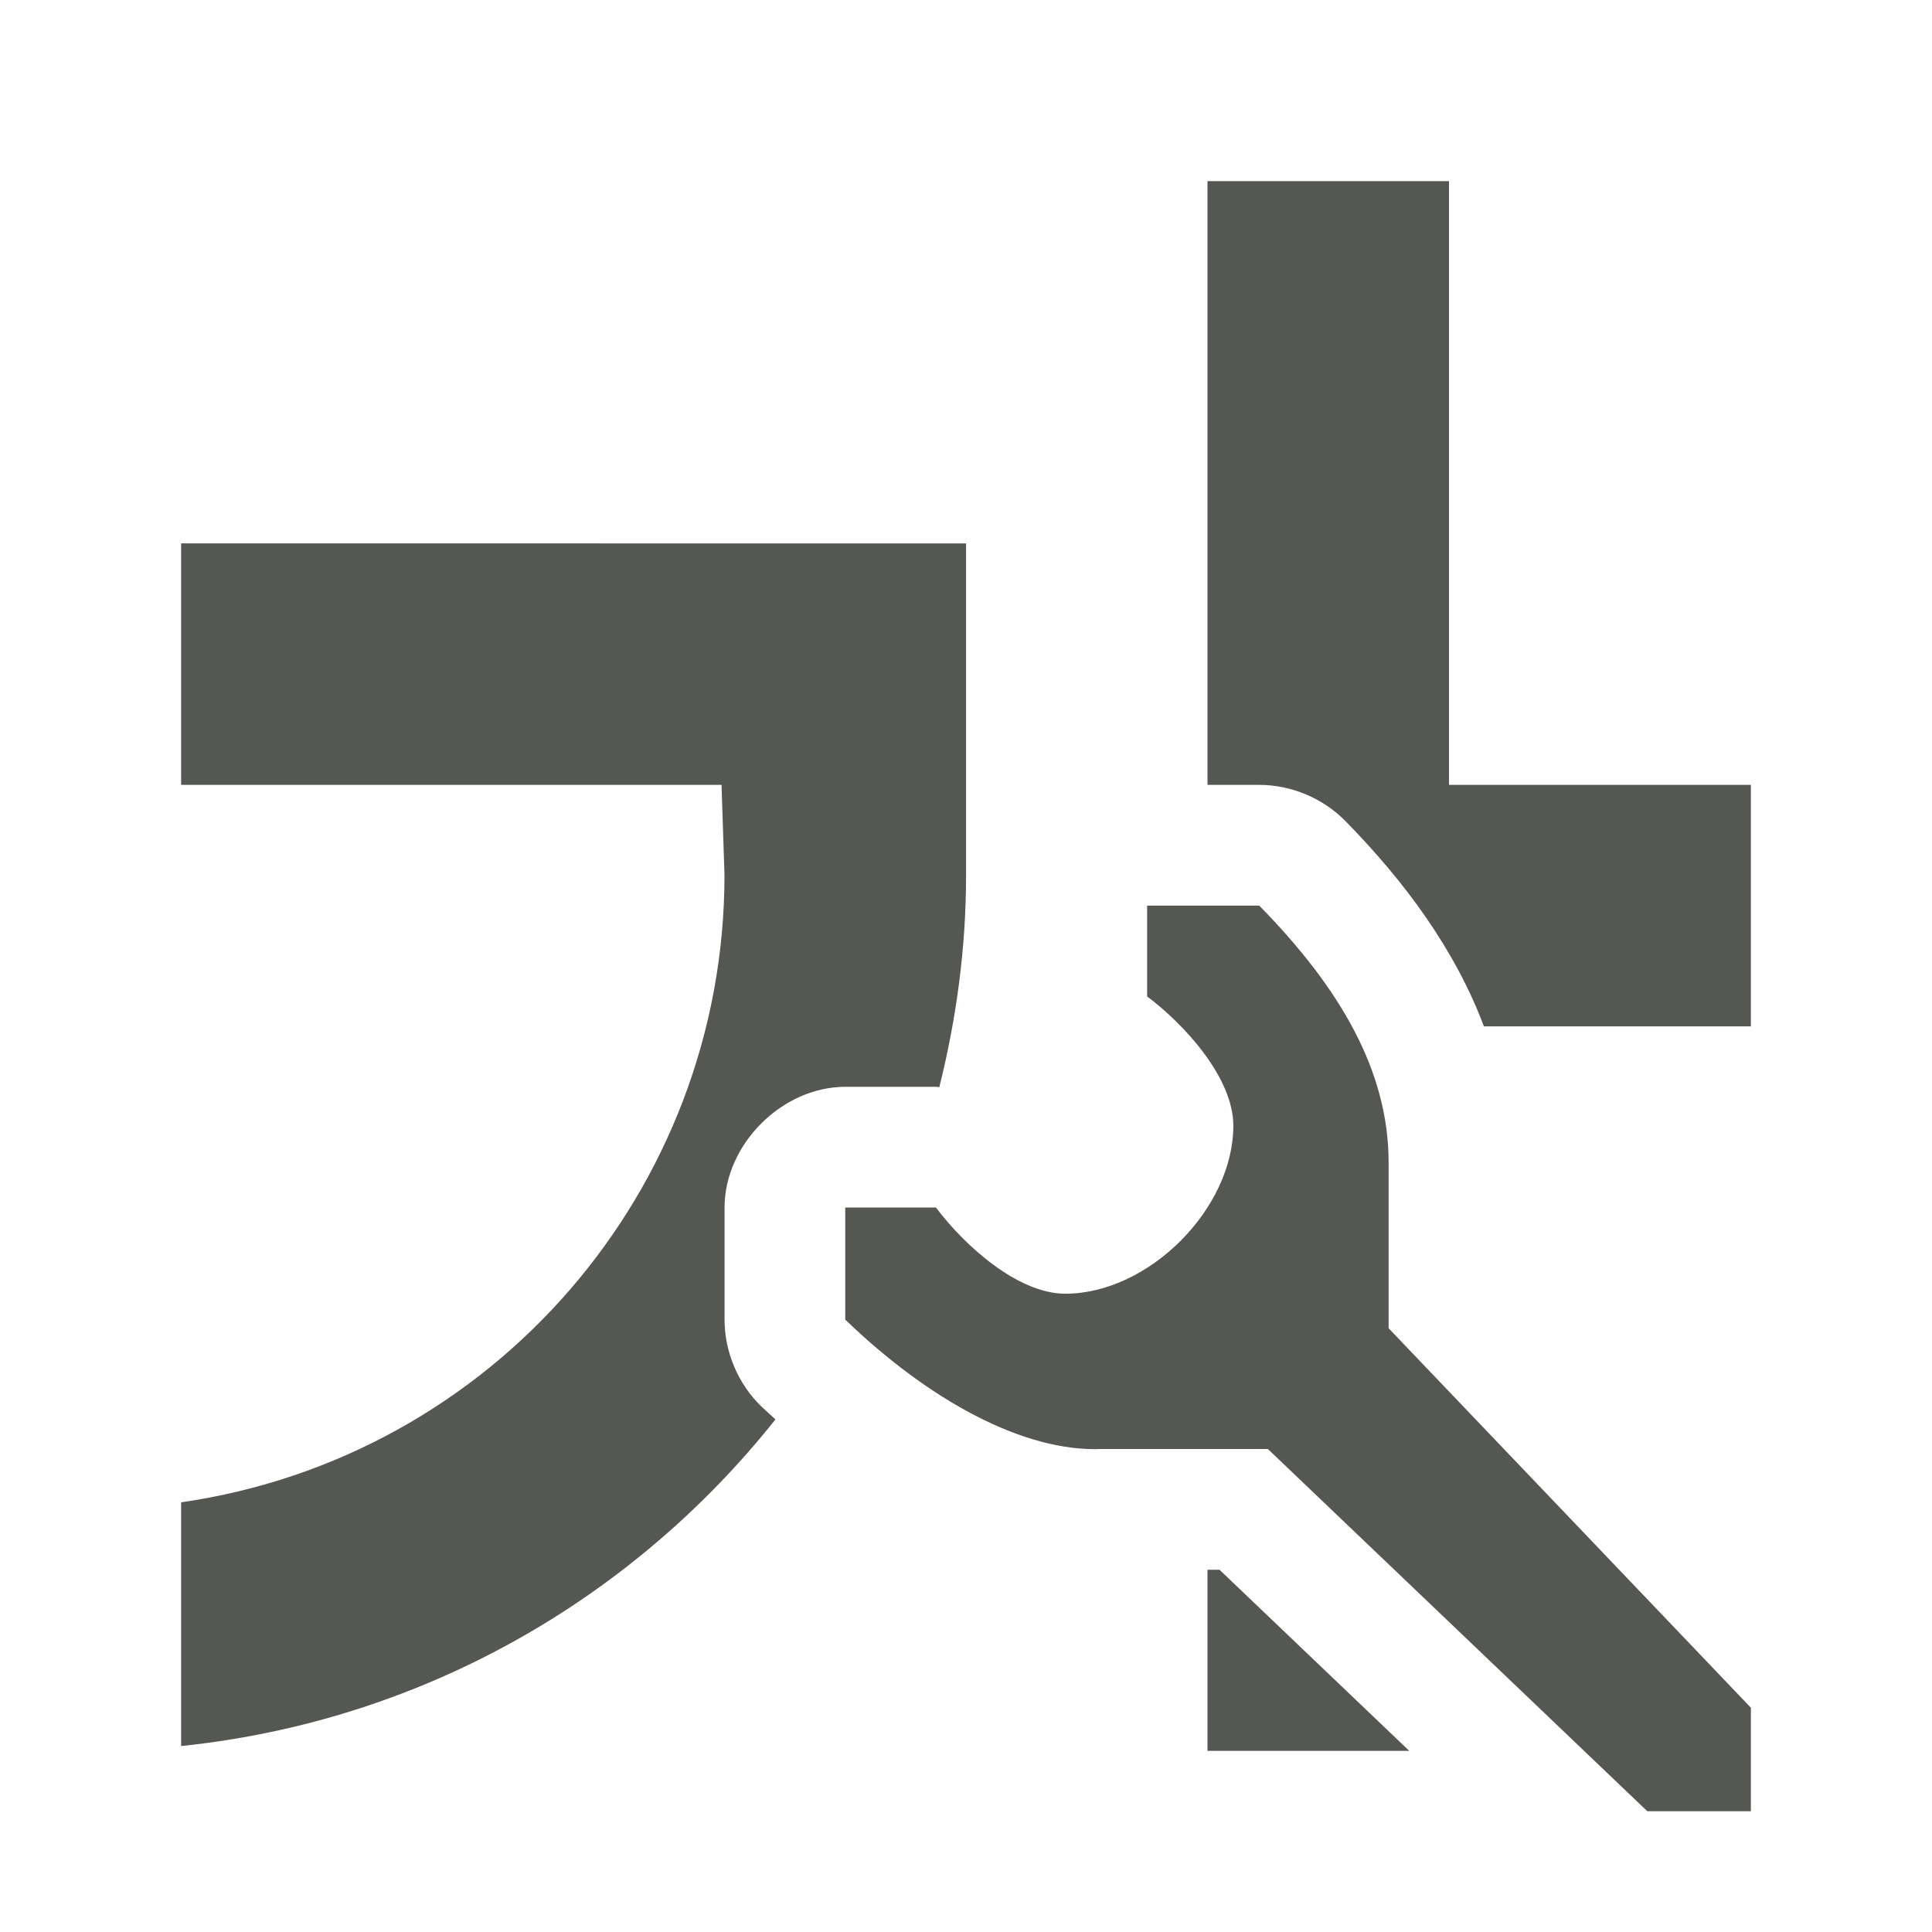 <svg height="32" viewBox="0 0 32 32" width="32" xmlns="http://www.w3.org/2000/svg"><path d="m20 3v10h.857c.529 0 1.055.22 1.426.598.987 1.005 1.821 2.137 2.295 3.402h4.422v-4h-5v-10zm-17 6v4h8.951l.049 1.5c-.005 5.216-3.838 9.638-9 10.383v4.037c4.013-.417 7.493-2.453 9.844-5.41-.076-.071-.156-.139-.23-.211-.387-.372-.613-.905-.613-1.441v-1.857c0-1.047.953-2 2-2h1.502c.018-0.0.036.005.055.006.281-1.126.443-2.298.443-3.506v-1.5-1-3zm16 6v1.504c.628.471 1.427 1.353 1.428 2.139 0 1.381-1.404 2.785-2.785 2.785-.786-.001-1.669-.799-2.141-1.428h-1.502v1.857c1.371 1.322 2.948 2.2 4.258 2.143h2.742l6.285 6h1.715v-1.715l-6-6.285v-2.742c0-1.512-.796-2.886-2.143-4.258zm1 11v3h3.342l-3.143-3z" fill="#555753"/></svg>